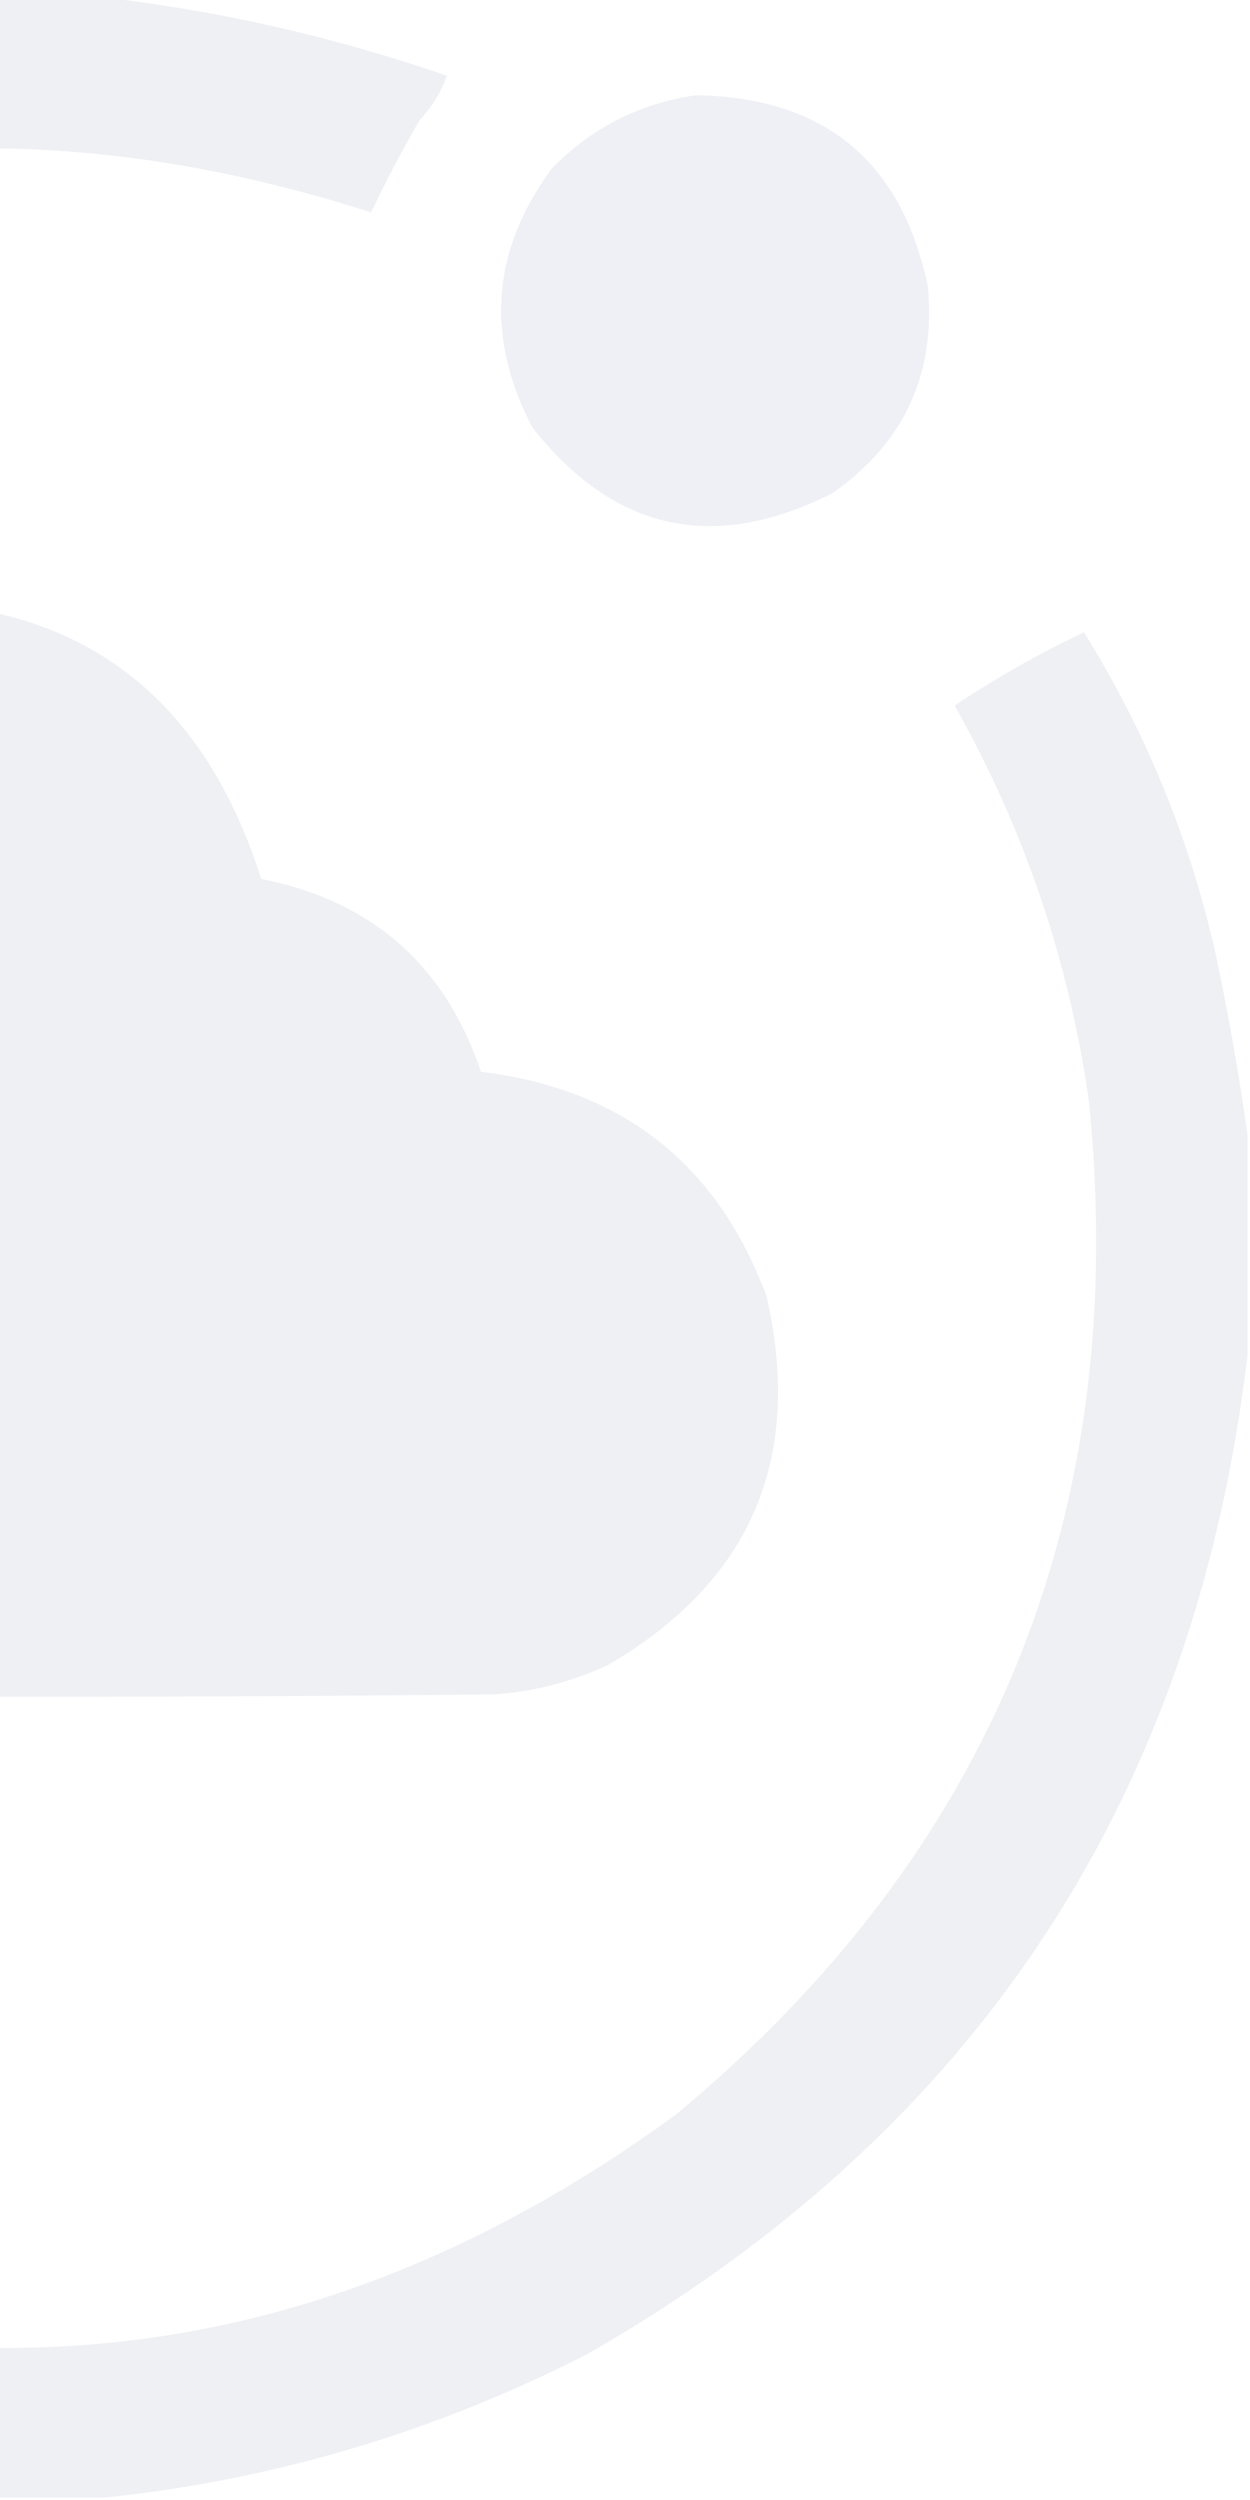 <svg width="270" height="540" viewBox="0 0 270 540" fill="none" xmlns="http://www.w3.org/2000/svg">
<g opacity="0.6" clip-path="url(#clip0_603_8624)">
<path opacity="0.961" fill-rule="evenodd" clip-rule="evenodd" d="M-23.73 -0.527C-8.261 -0.527 7.207 -0.527 22.676 -0.527C47.781 2.407 72.389 8.032 96.504 16.348C95.3 19.863 93.367 23.027 90.703 25.84C86.874 32.449 83.357 39.128 80.156 45.879C-8.721 17.319 -88.701 32.964 -159.785 92.812C-219.496 149.595 -244.985 219.028 -236.25 301.113C-232.837 325.764 -225.806 349.32 -215.156 371.777C-214.435 373.132 -214.611 374.362 -215.684 375.469C-224.696 380.151 -233.836 384.545 -243.105 388.652C-258.047 358.603 -267.188 326.963 -270.527 293.73C-270.527 277.91 -270.527 262.09 -270.527 246.27C-258.83 149.538 -210.666 77.292 -126.035 29.531C-93.666 13.17 -59.565 3.151 -23.73 -0.527Z" fill="#E3E6ED"/>
<path opacity="0.972" fill-rule="evenodd" clip-rule="evenodd" d="M150.293 20.566C177.961 20.994 194.66 34.705 200.39 61.699C202.23 80.692 195.374 95.634 179.824 106.523C154.221 119.5 132.6 114.754 114.961 92.285C104.757 72.722 106.162 54.089 119.179 36.387C127.847 27.571 138.219 22.298 150.293 20.566Z" fill="#E3E6ED"/>
<path opacity="0.989" fill-rule="evenodd" clip-rule="evenodd" d="M-30.058 130.255C14.221 127.944 43.048 147.807 56.426 189.845C80.301 194.56 96.121 208.447 103.887 231.505C134.386 235.22 154.953 251.392 165.586 280.02C173.591 315.143 162.166 341.686 131.309 359.649C123.611 363.244 115.524 365.353 107.051 365.977C40.957 366.681 -25.136 366.681 -91.23 365.977C-134.359 360.467 -160.198 336.385 -168.75 293.731C-172.326 251.83 -155.275 221.771 -117.597 203.556C-110.099 200.626 -102.364 198.692 -94.394 197.755C-87.999 160.775 -66.553 138.276 -30.058 130.255Z" fill="#E3E6ED"/>
<path opacity="0.961" fill-rule="evenodd" clip-rule="evenodd" d="M269.473 245.215C269.473 261.035 269.473 276.855 269.473 292.676C258.089 388.571 210.628 460.466 127.09 508.359C94.107 525.277 59.302 535.647 22.676 539.473C7.207 539.473 -8.261 539.473 -23.73 539.473C-54.941 536.327 -84.824 528.064 -113.379 514.688C-106.304 506.332 -100.152 497.367 -94.922 487.793C-8.75 521.541 71.583 511.17 146.074 456.68C214.495 399.835 244.201 326.886 235.195 237.832C230.883 207.49 221.214 179.013 206.191 152.402C215.097 146.454 224.413 141.18 234.141 136.582C247.521 158.069 257.014 181.272 262.617 206.191C265.382 219.268 267.667 232.277 269.473 245.215Z" fill="#E3E6ED"/>
</g>
<defs>
<clipPath id="clip0_603_8624">
<rect width="540" height="540" fill="white" transform="translate(-270)"/>
</clipPath>
</defs>
</svg>
